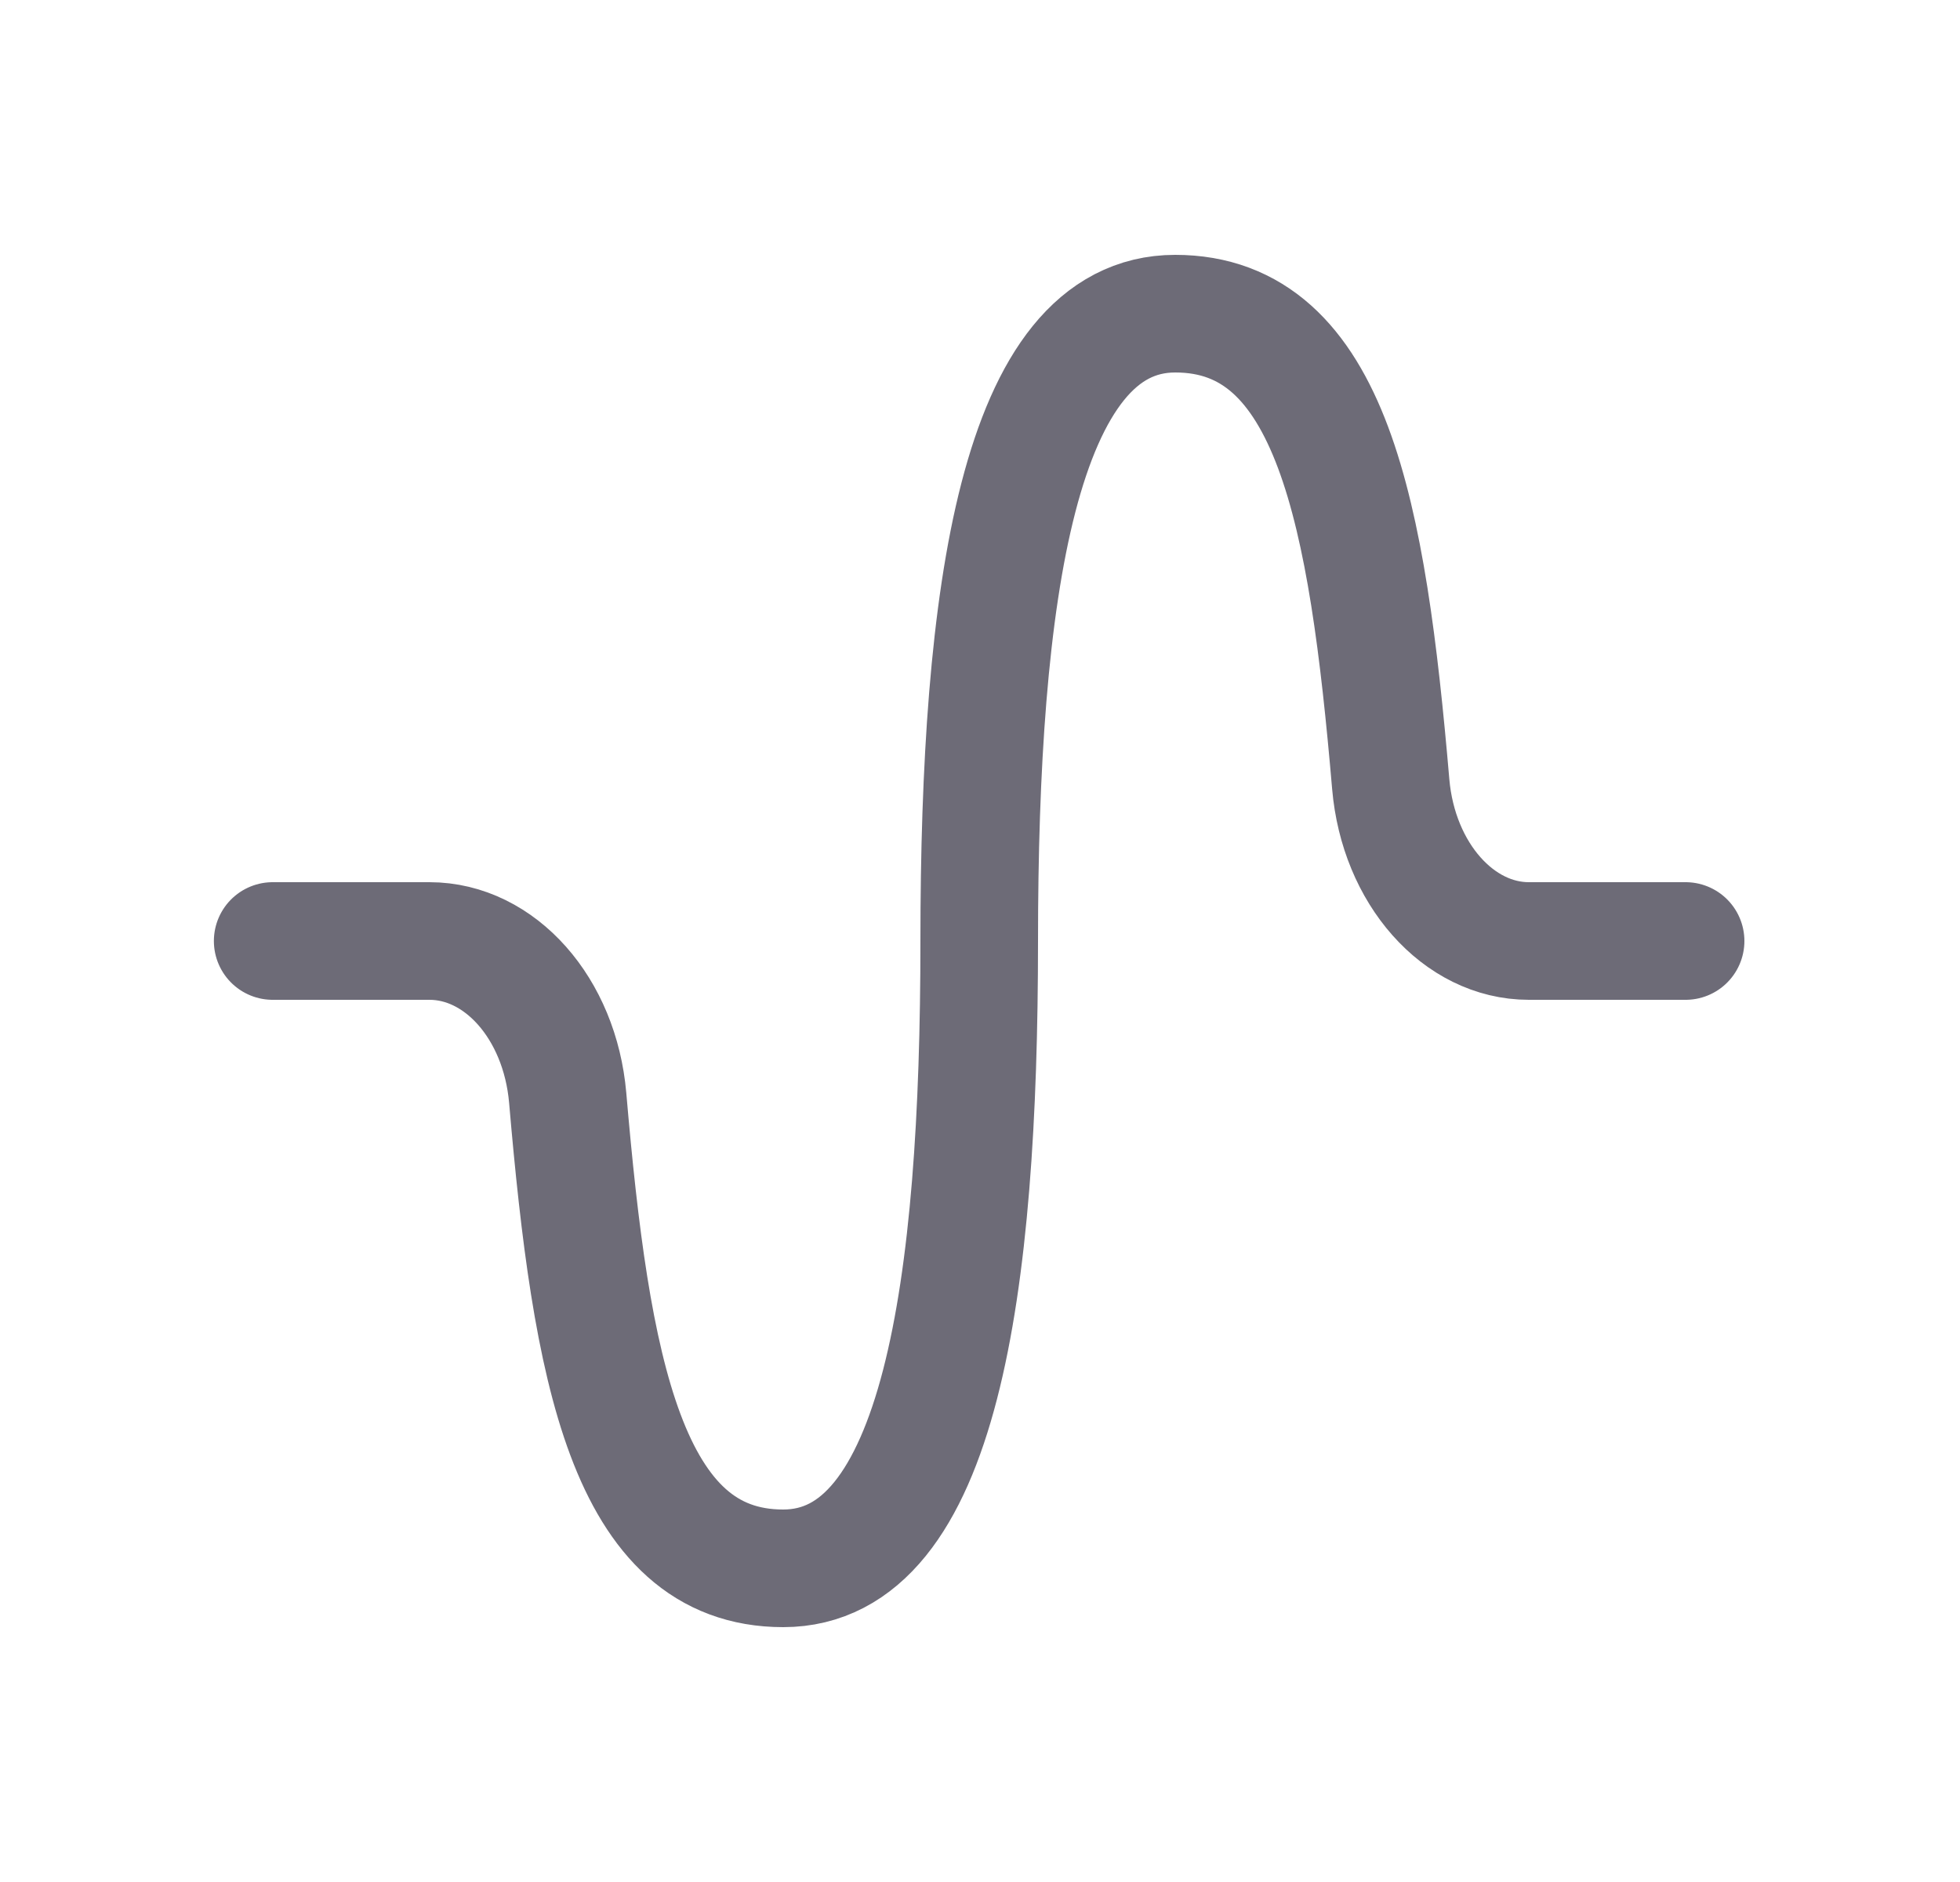 <svg width="25" height="24" viewBox="0 0 25 24" fill="none" xmlns="http://www.w3.org/2000/svg">
<path d="M21.5 12H19.5C18.606 12 17.838 11.143 17.739 10C17.443 6.55 16.99 4 14.99 4C12.99 4 12.49 7.582 12.49 12C12.49 16.418 11.99 20 9.99 20C7.99 20 7.538 17.453 7.241 14C7.141 12.853 6.374 12 5.478 12H3.478" stroke="#6D6B77" stroke-width="1.5" stroke-linecap="round" stroke-linejoin="round"/>
</svg>
